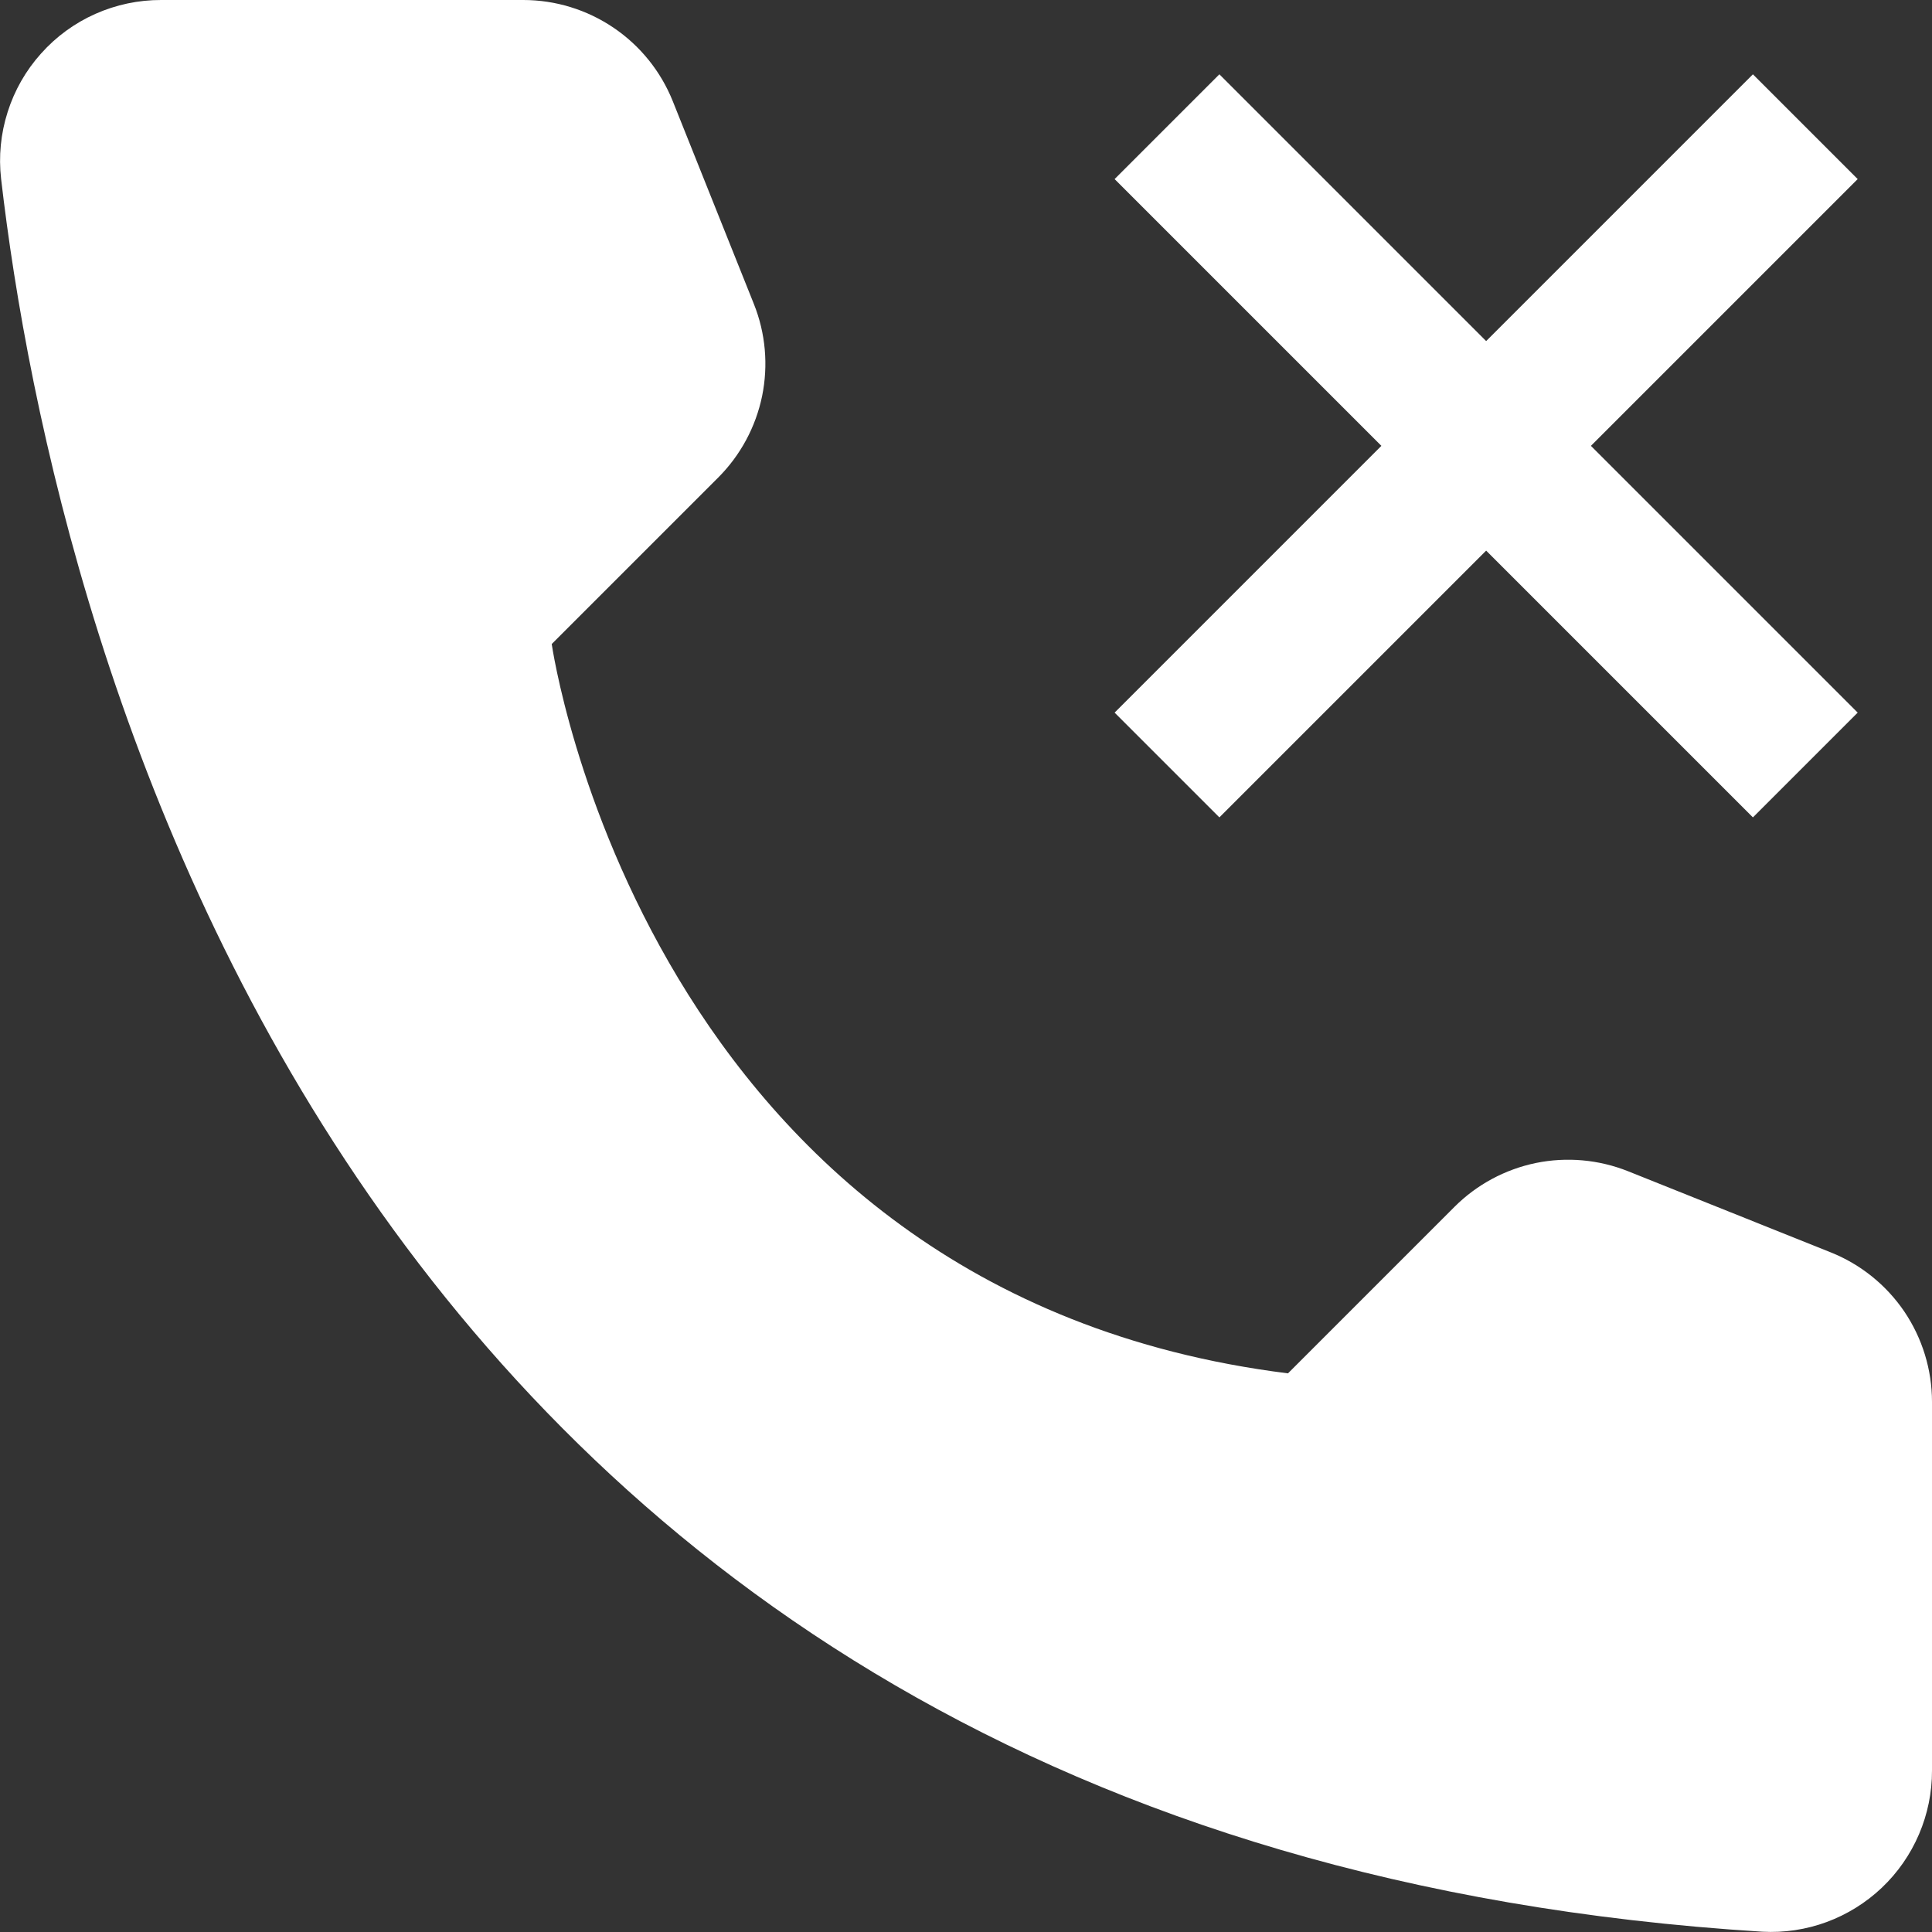 <svg width="26" height="26" viewBox="0 0 26 26" fill="none" xmlns="http://www.w3.org/2000/svg">
<rect x="0" y="0" width="26" height="26" fill="#333333" stroke="none"/>
<path d="M17.333 18.482L19.573 16.242C19.873 15.942 20.254 15.737 20.669 15.651C21.085 15.566 21.516 15.605 21.91 15.762L24.638 16.854C25.04 17.015 25.385 17.293 25.628 17.651C25.87 18.01 26 18.433 26 18.866V23.827C26.001 24.122 25.941 24.414 25.825 24.685C25.709 24.956 25.539 25.201 25.325 25.404C25.111 25.607 24.858 25.764 24.582 25.866C24.305 25.968 24.011 26.012 23.716 25.996C4.594 24.806 0.732 8.61 0.015 2.408C-0.02 2.105 0.01 1.798 0.103 1.507C0.195 1.216 0.348 0.948 0.552 0.721C0.755 0.493 1.004 0.311 1.283 0.187C1.562 0.063 1.864 -0.001 2.169 8.44343e-06H7.042C7.475 -5.4626e-06 7.898 0.13 8.257 0.373C8.615 0.615 8.893 0.96 9.054 1.362L10.145 4.09C10.303 4.484 10.341 4.915 10.256 5.331C10.17 5.746 9.965 6.127 9.665 6.427L7.425 8.667C7.425 8.667 8.667 17.399 17.333 18.482Z" fill="#fff"/>
<path d="M21.41 6L25 2.41L23.59 1L20 4.59L16.41 1L15 2.41L18.59 6L15 9.59L16.41 11L20 7.41L23.59 11L25 9.59L21.41 6Z" fill="#fff"/>
</svg>

